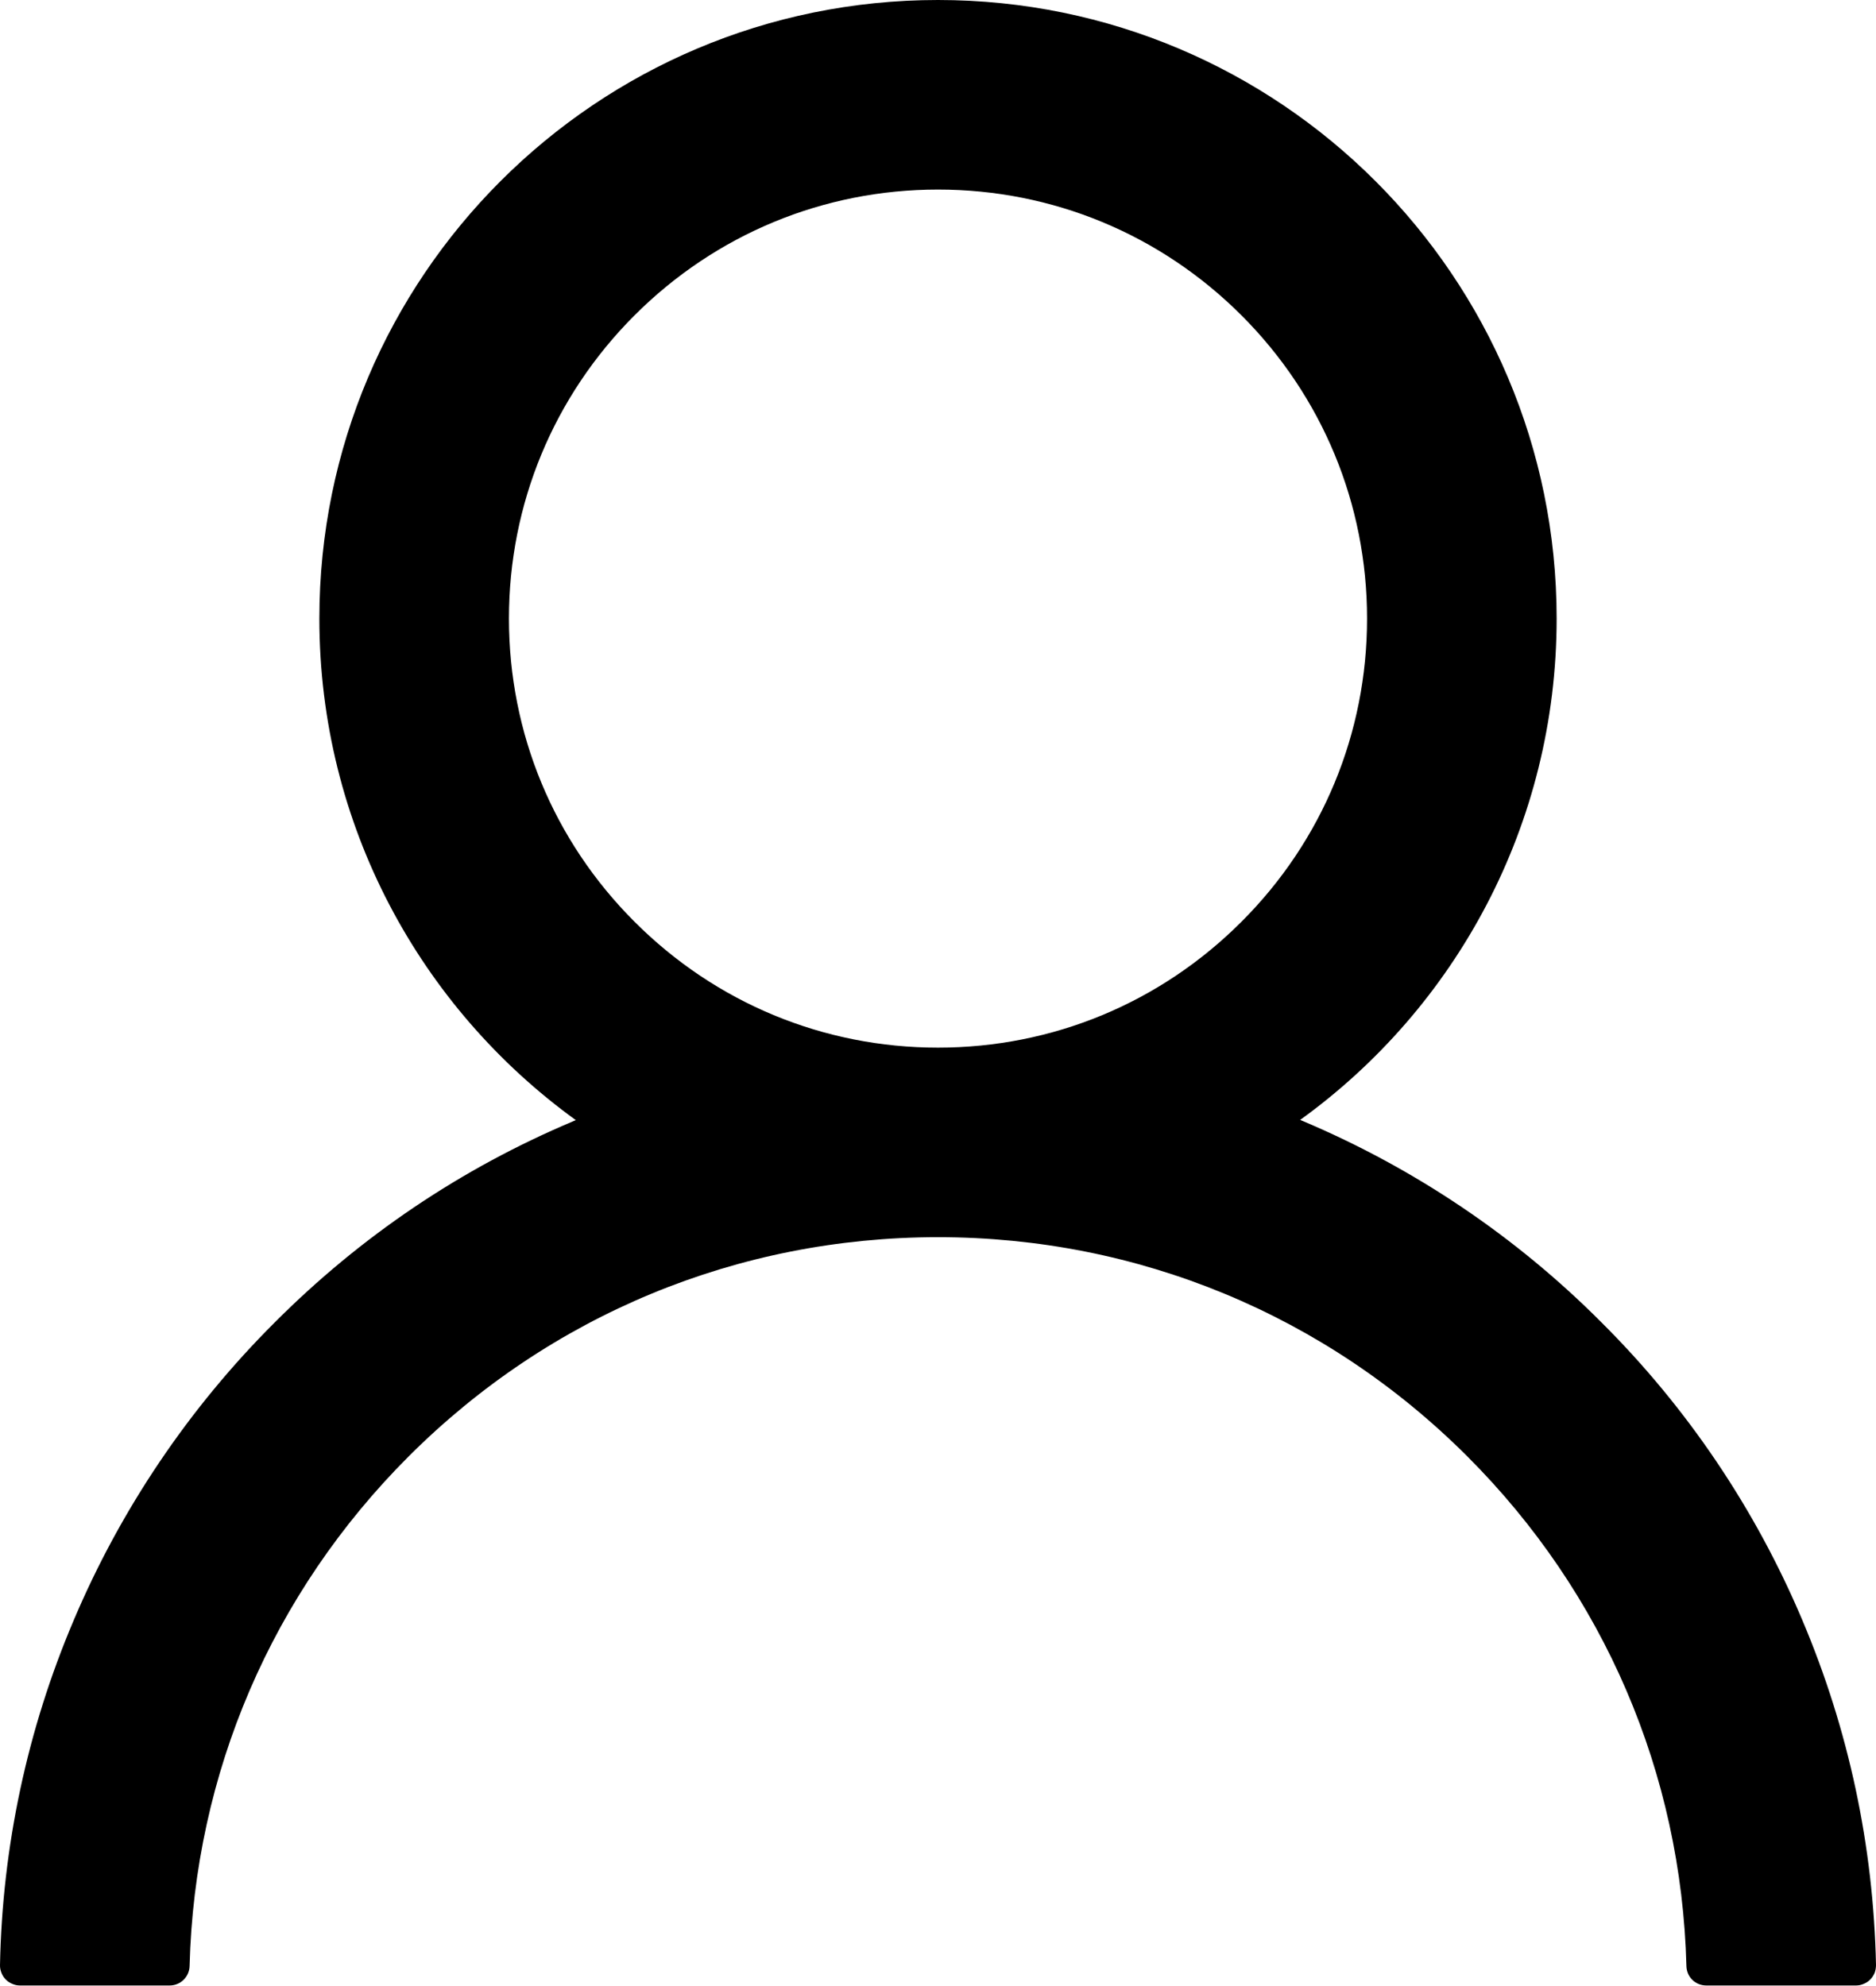 <svg width="17" height="18" viewBox="0 0 17 18" fill="none" xmlns="http://www.w3.org/2000/svg">
<path d="M16.333 14.685C15.907 13.675 15.288 12.757 14.511 11.984C13.737 11.207 12.819 10.589 11.81 10.162C11.8 10.157 11.791 10.155 11.782 10.15C13.191 9.133 14.106 7.476 14.106 5.606C14.106 2.509 11.597 0 8.5 0C5.403 0 2.894 2.509 2.894 5.606C2.894 7.476 3.809 9.133 5.218 10.152C5.209 10.157 5.199 10.159 5.19 10.164C4.178 10.591 3.269 11.204 2.489 11.986C1.713 12.76 1.094 13.678 0.667 14.687C0.247 15.676 0.021 16.735 5.65291e-05 17.809C-0.001 17.833 0.004 17.857 0.013 17.88C0.021 17.902 0.035 17.923 0.051 17.94C0.068 17.957 0.088 17.971 0.111 17.98C0.133 17.99 0.157 17.995 0.181 17.995H1.537C1.637 17.995 1.716 17.915 1.718 17.818C1.763 16.073 2.464 14.439 3.703 13.2C4.985 11.918 6.687 11.213 8.5 11.213C10.313 11.213 12.015 11.918 13.297 13.2C14.536 14.439 15.237 16.073 15.282 17.818C15.284 17.918 15.363 17.995 15.463 17.995H16.819C16.843 17.995 16.867 17.99 16.889 17.98C16.912 17.971 16.932 17.957 16.949 17.94C16.965 17.923 16.979 17.902 16.988 17.88C16.996 17.857 17 17.833 17 17.809C16.977 16.729 16.753 15.677 16.333 14.685ZM8.5 9.495C7.462 9.495 6.486 9.09 5.751 8.355C5.016 7.621 4.612 6.644 4.612 5.606C4.612 4.569 5.016 3.592 5.751 2.857C6.486 2.123 7.462 1.718 8.5 1.718C9.538 1.718 10.514 2.123 11.249 2.857C11.984 3.592 12.388 4.569 12.388 5.606C12.388 6.644 11.984 7.621 11.249 8.355C10.514 9.09 9.538 9.495 8.5 9.495Z" fill="black"/>
</svg>
